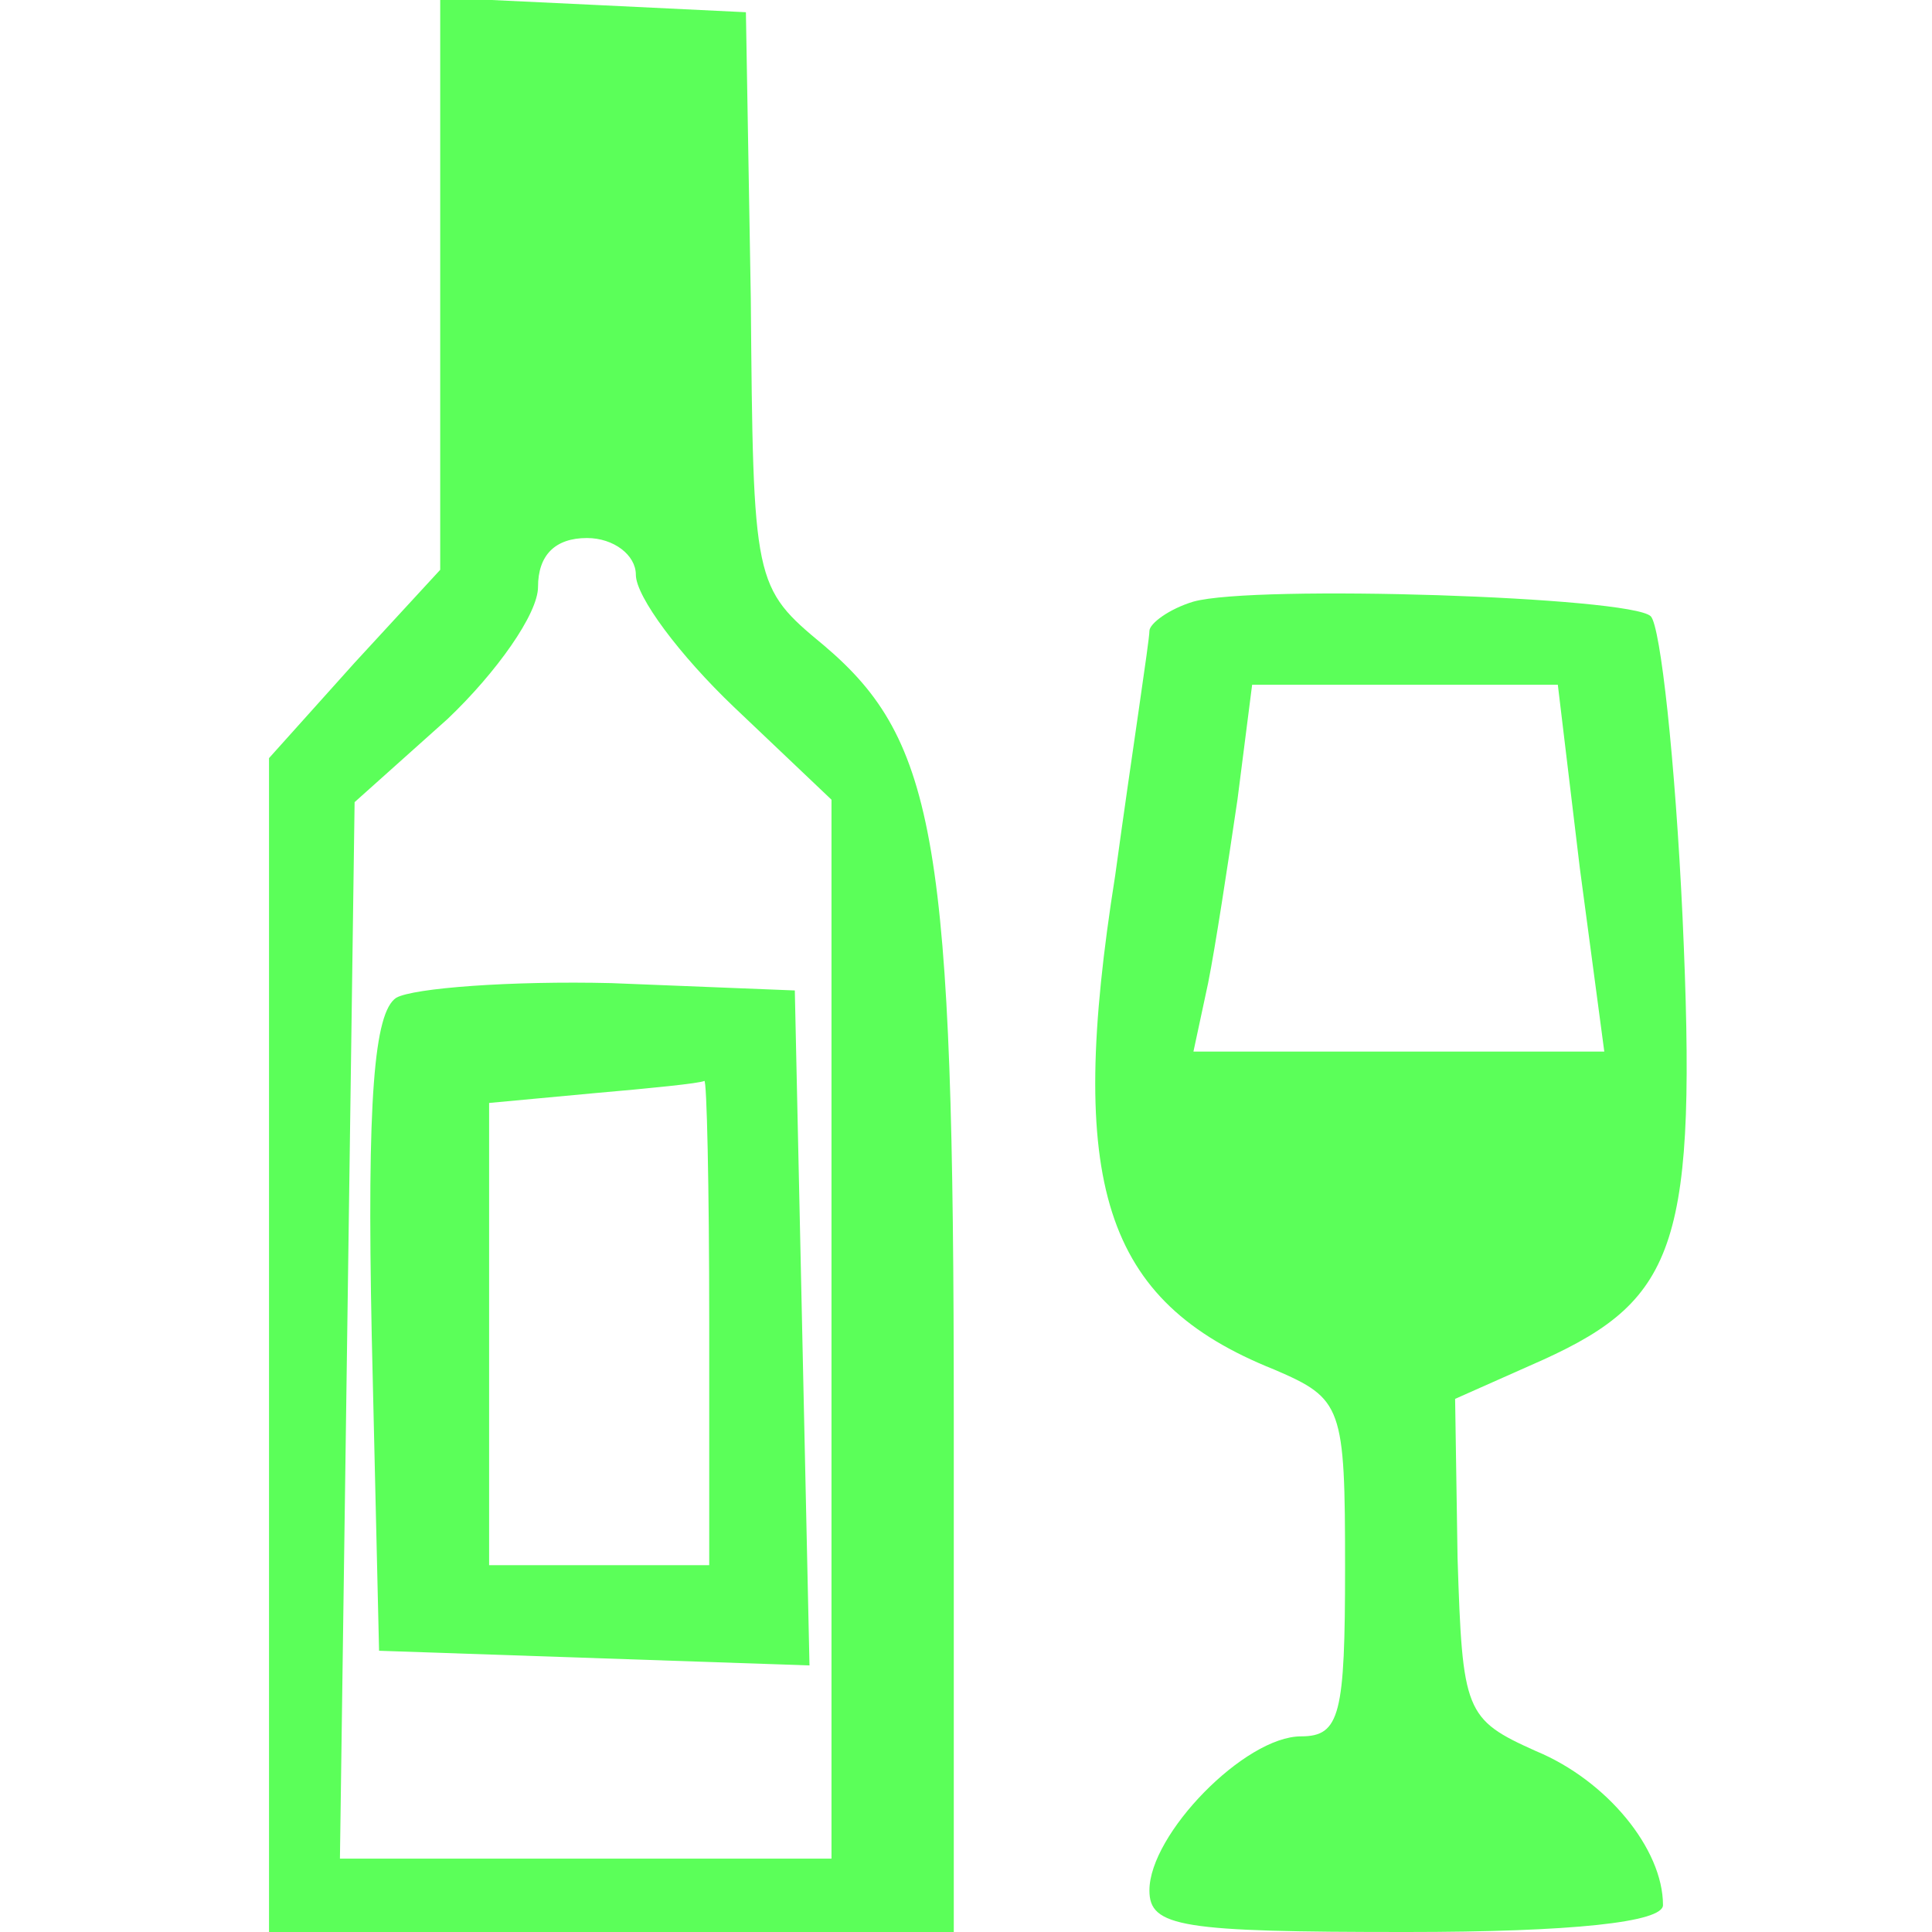 <?xml version="1.0" standalone="no"?>
<!DOCTYPE svg PUBLIC "-//W3C//DTD SVG 20010904//EN"
 "http://www.w3.org/TR/2001/REC-SVG-20010904/DTD/svg10.dtd">
<svg version="1.0" xmlns="http://www.w3.org/2000/svg"
 width="79pt" height="79pt" viewBox="0 0 79 79"
 preserveAspectRatio="xMidYMid meet">
<g transform="translate(0,79) scale(0.1,-0.1)"
fill="#5bff59" stroke="none">
<path d="M180 674 l0 -117 -35 -38 -35 -39 0 -240 0 -240 140 0 140 0 0 211
c0 234 -7 276 -53 315 -29 24 -29 25 -30 142 l-2 117 -62 3 -63 3 0 -117z m80
-119 c0 -9 18 -33 40 -54 l40 -38 0 -216 0 -217 -101 0 -100 0 3 216 3 216 38
34 c20 19 37 43 37 54 0 13 7 20 20 20 11 0 20 -7 20 -15z"/>
<path d="M162 382 c-9 -6 -12 -41 -10 -138 l3 -129 88 -3 88 -3 -3 138 -3 138
-75 3 c-41 1 -81 -2 -88 -6z m128 -132 l0 -100 -45 0 -45 0 0 94 0 95 43 4
c23 2 43 4 45 5 1 1 2 -43 2 -98z"/>
<path d="M488 544 c-10 -3 -18 -9 -18 -12 0 -4 -7 -49 -14 -100 -20 -126 -5
-174 65 -202 28 -12 29 -15 29 -81 0 -60 -2 -69 -18 -69 -23 0 -62 -40 -62
-63 0 -15 13 -17 105 -17 68 0 105 4 105 11 0 23 -23 51 -52 63 -29 13 -30 16
-32 79 l-1 65 36 16 c55 25 63 48 57 181 -3 64 -9 119 -13 123 -8 8 -162 13
-187 6z m158 -109 l10 -75 -84 0 -84 0 6 28 c3 15 8 48 12 75 l6 47 63 0 62 0
9 -75z"/>
</g>
</svg>
